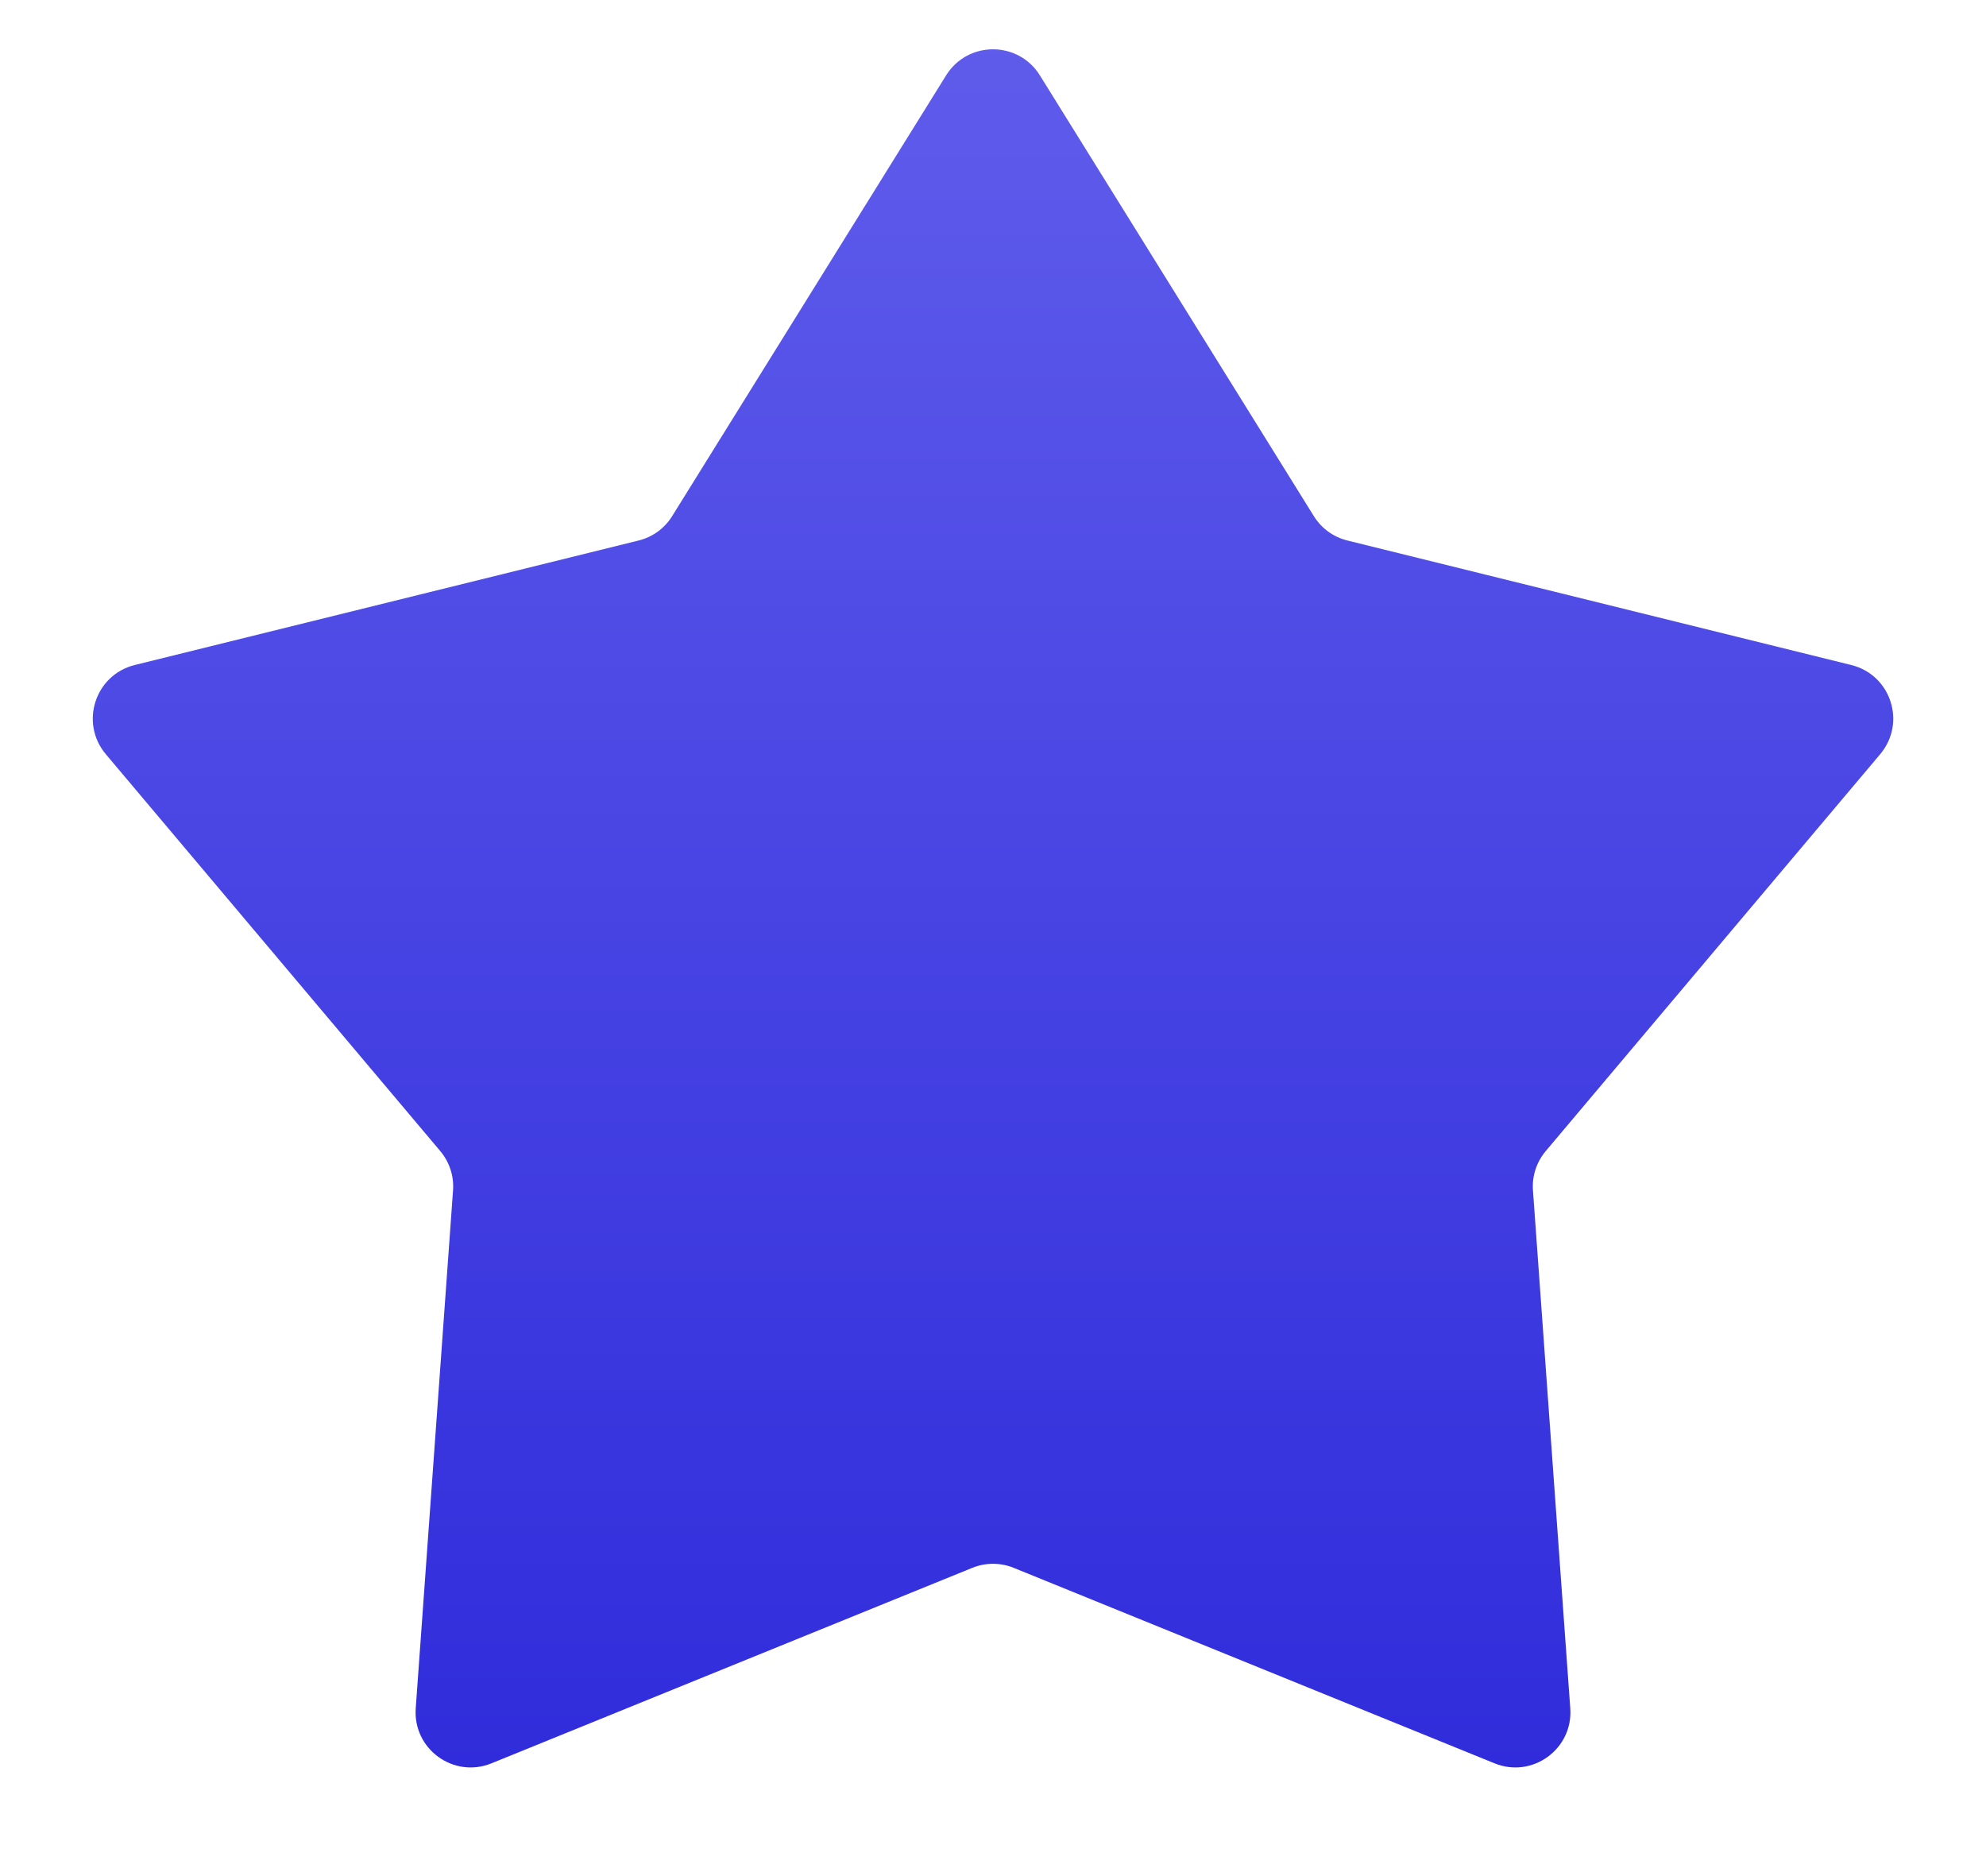 <svg width="18" height="17" viewBox="0 0 18 17" fill="none" xmlns="http://www.w3.org/2000/svg">
<path d="M8.575 0.683C8.771 0.368 9.229 0.368 9.425 0.683L11.908 4.677C11.977 4.788 12.086 4.867 12.213 4.898L16.779 6.026C17.139 6.115 17.28 6.55 17.041 6.834L14.01 10.43C13.926 10.53 13.884 10.658 13.894 10.788L14.232 15.479C14.259 15.849 13.888 16.118 13.545 15.978L9.188 14.207C9.068 14.158 8.932 14.158 8.812 14.207L4.455 15.978C4.112 16.118 3.741 15.849 3.768 15.479L4.106 10.788C4.116 10.658 4.074 10.53 3.99 10.43L0.959 6.834C0.72 6.55 0.862 6.115 1.221 6.026L5.787 4.898C5.914 4.867 6.023 4.788 6.092 4.677L8.575 0.683Z" fill="url(#paint0_linear_6818_1830)"/>
<defs>
<linearGradient id="paint0_linear_6818_1830" x1="9" y1="0" x2="9" y2="18" gradientUnits="userSpaceOnUse">
<stop stop-color="#605DEC"/>
<stop offset="1" stop-color="#2A26D9"/>
</linearGradient>
</defs>
</svg>
